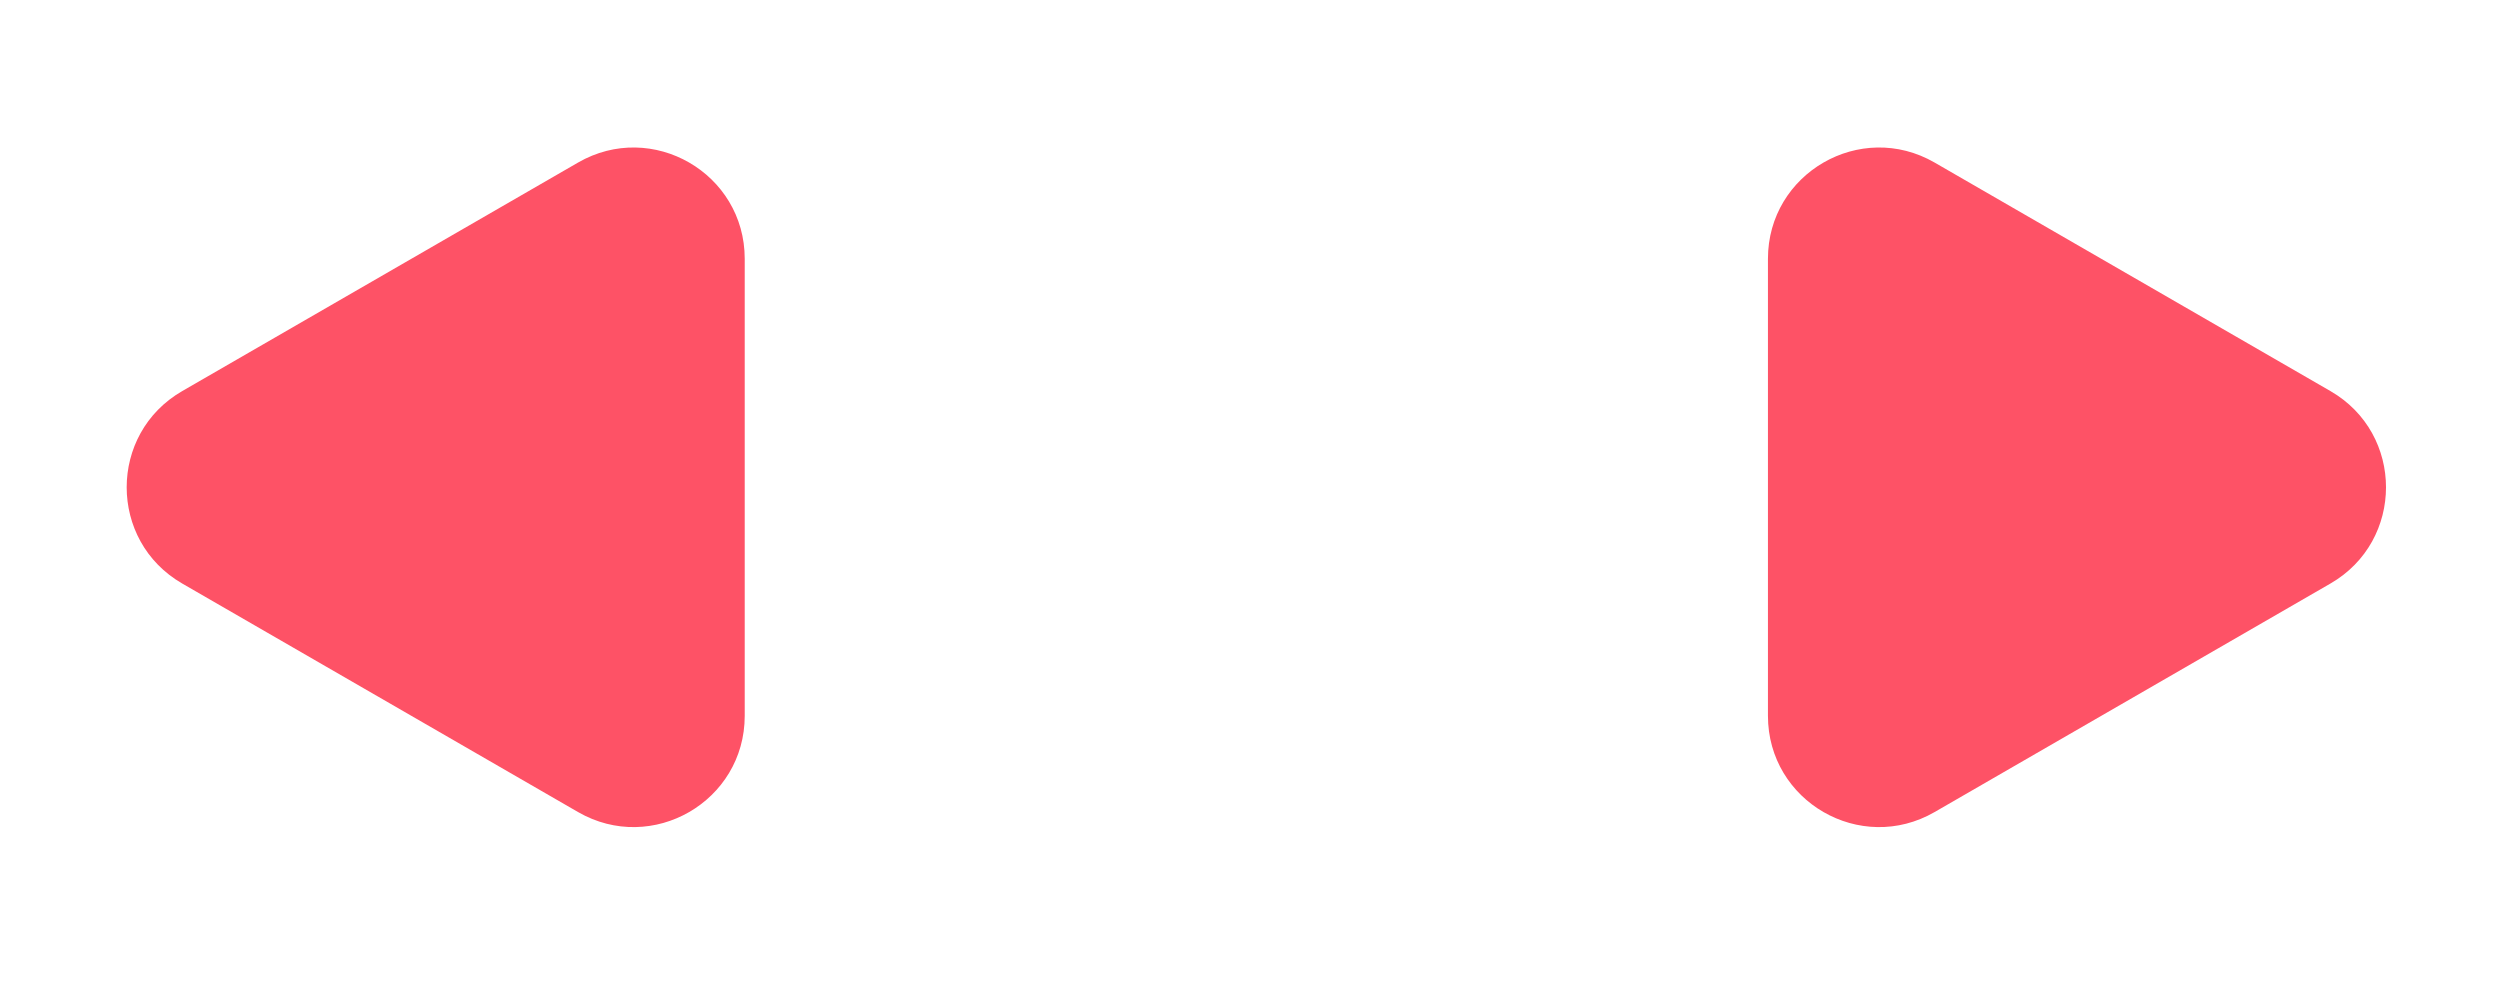 <svg width="90" height="36" viewBox="0 0 90 36" fill="none" xmlns="http://www.w3.org/2000/svg">
<g id="Group 267">
<path id="Polygon 1" d="M6.56 21.007C3.894 19.468 3.894 15.618 6.56 14.079L20.81 5.852C23.477 4.312 26.81 6.237 26.81 9.316V25.77C26.81 28.849 23.477 30.774 20.81 29.234L6.56 21.007Z" fill="#FE5266"/>
<path id="Polygon 3" d="M83.896 21.007C86.563 19.468 86.563 15.618 83.896 14.079L69.646 5.852C66.98 4.312 63.646 6.237 63.646 9.316V25.77C63.646 28.849 66.98 30.774 69.646 29.234L83.896 21.007Z" fill="#FE5266"/>
</g>
</svg>
